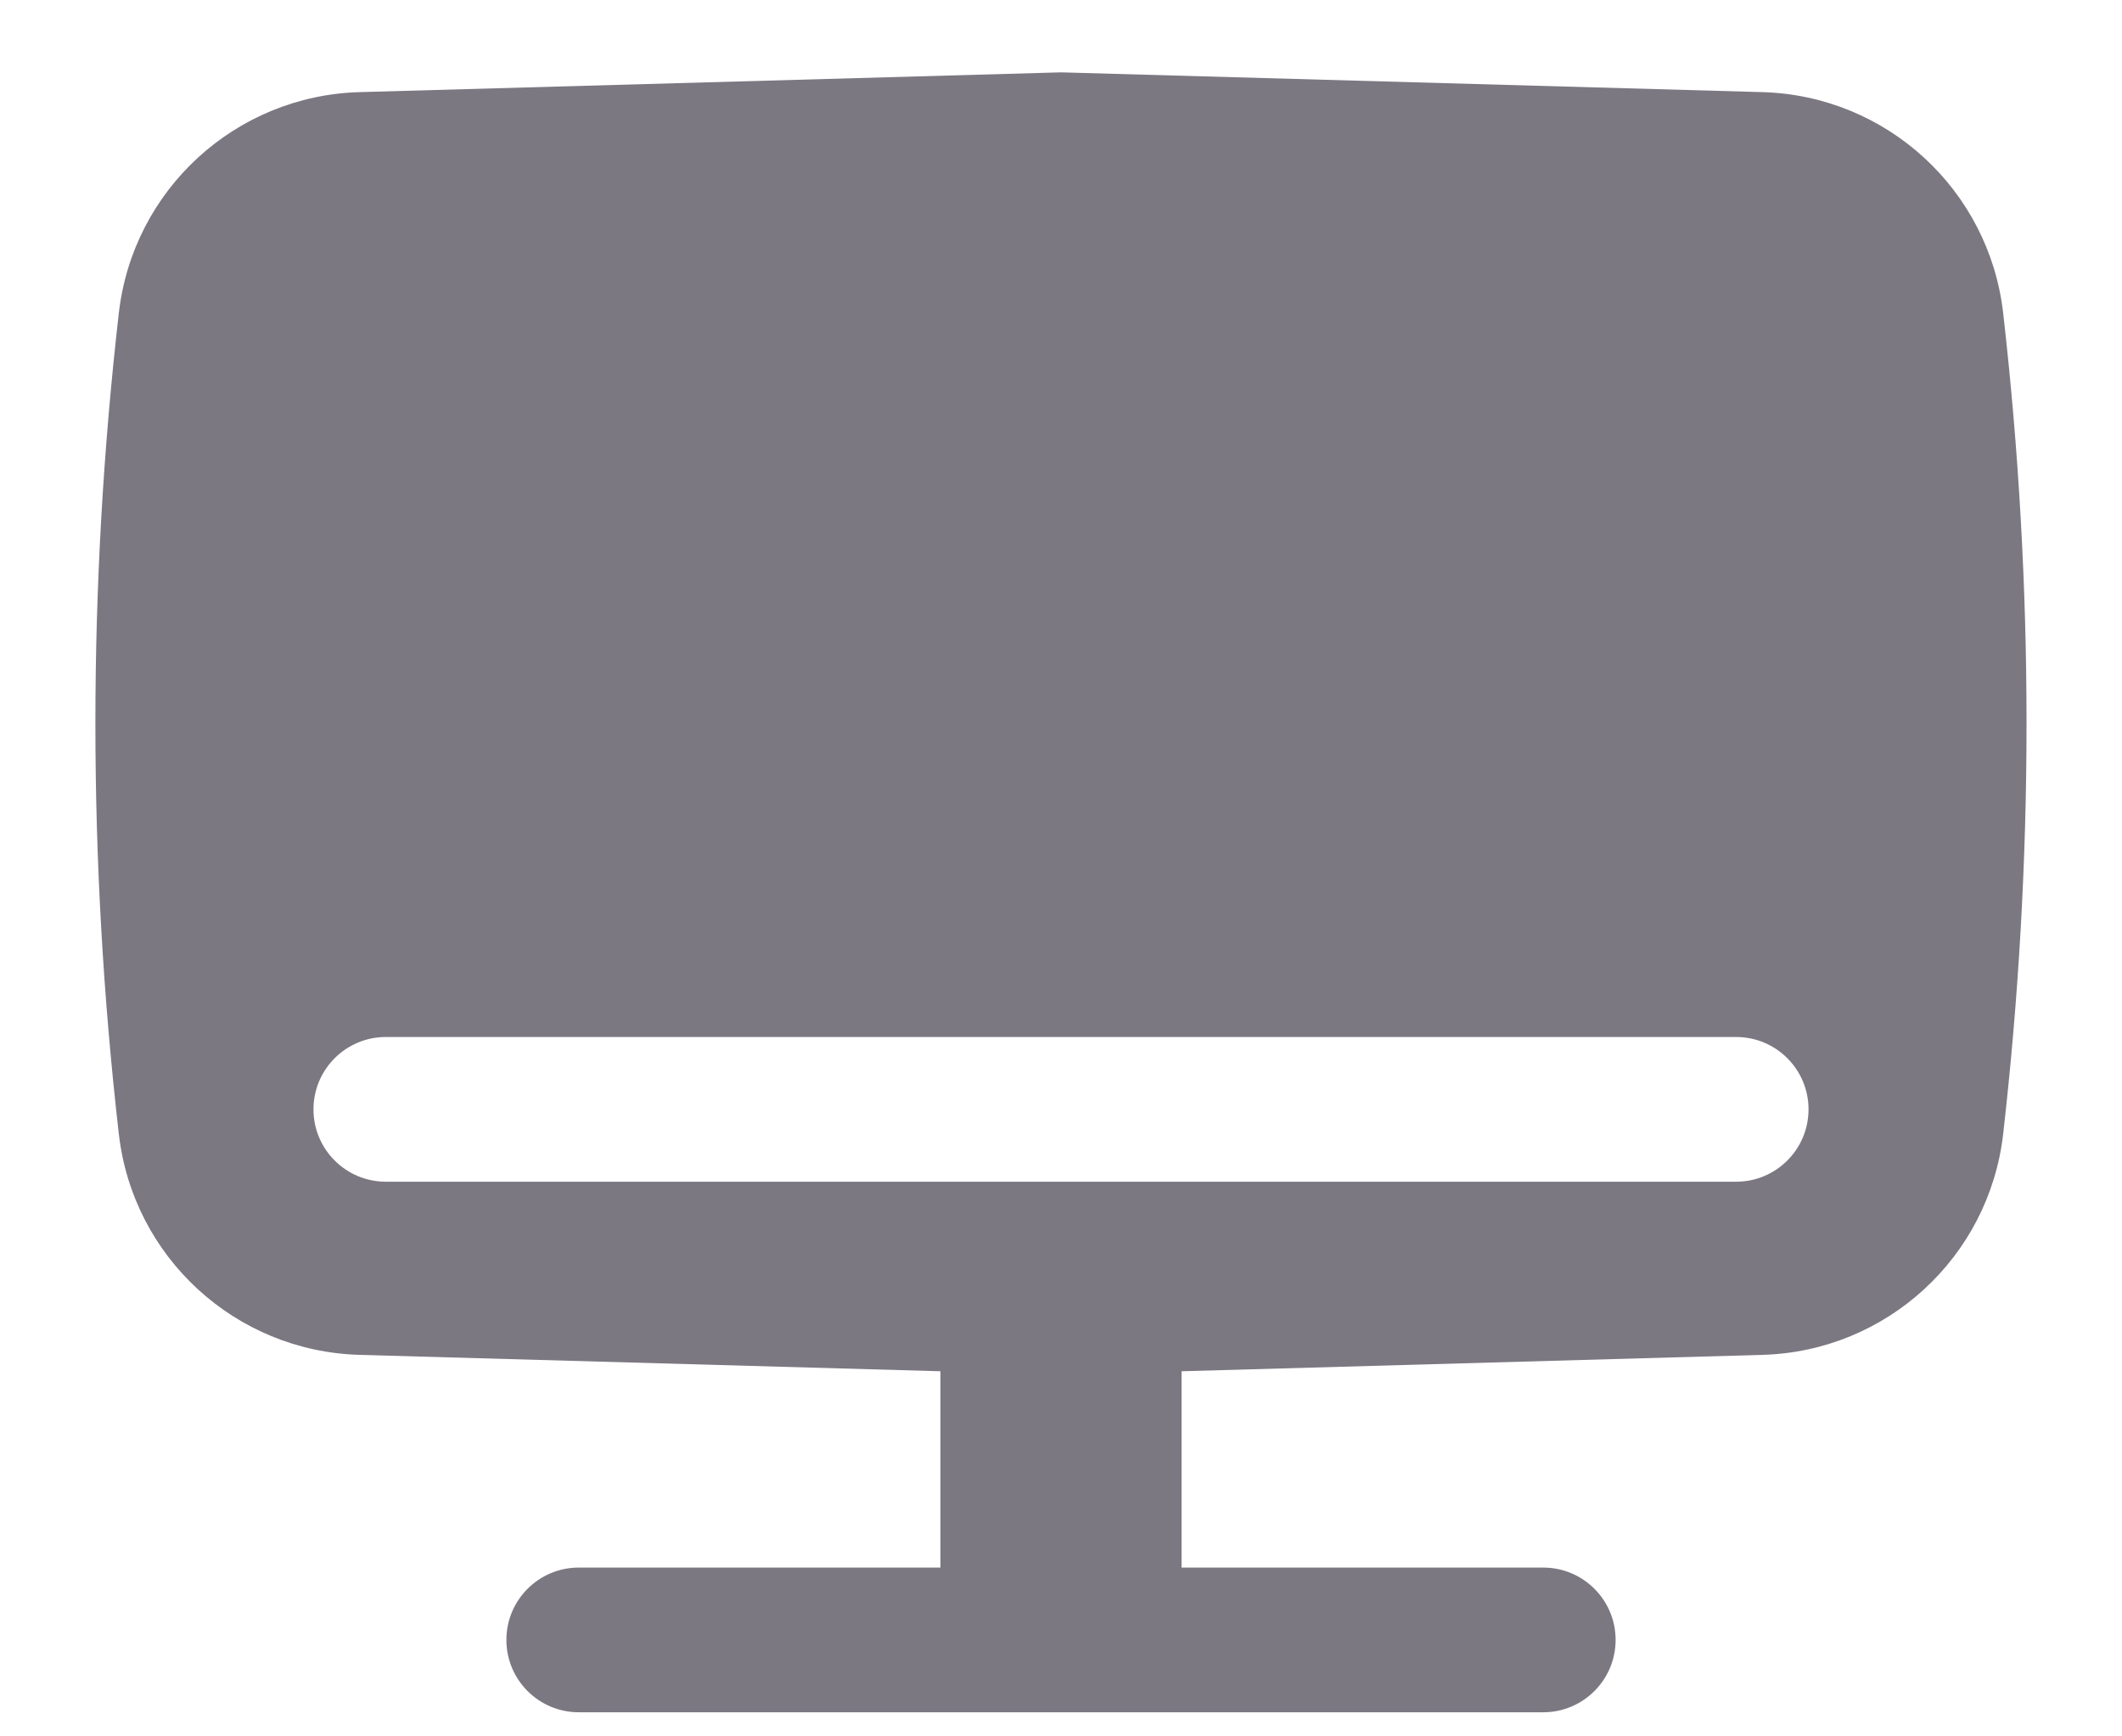 <svg width="22" height="18" viewBox="0 0 22 18" fill="none" xmlns="http://www.w3.org/2000/svg">
<path fill-rule="evenodd" clip-rule="evenodd" d="M11 0.75L18.274 0.955C19.559 0.992 20.622 1.967 20.768 3.245C21.091 6.072 21.091 8.928 20.768 11.755C20.622 13.033 19.559 14.008 18.274 14.045L12.25 14.215V16.25H16C16.414 16.25 16.75 16.586 16.75 17C16.75 17.414 16.414 17.75 16 17.75H6C5.586 17.75 5.25 17.414 5.25 17C5.25 16.586 5.586 16.25 6 16.25H9.75V14.215L3.726 14.045C2.441 14.008 1.378 13.033 1.232 11.755C0.908 8.928 0.908 6.072 1.232 3.245C1.378 1.967 2.441 0.992 3.726 0.955L11 0.75ZM4 10.75C3.586 10.75 3.25 11.086 3.25 11.5C3.25 11.914 3.586 12.25 4 12.25H18C18.414 12.25 18.75 11.914 18.75 11.5C18.75 11.086 18.414 10.75 18 10.75H4Z" fill="#7C7882"/>
</svg>
